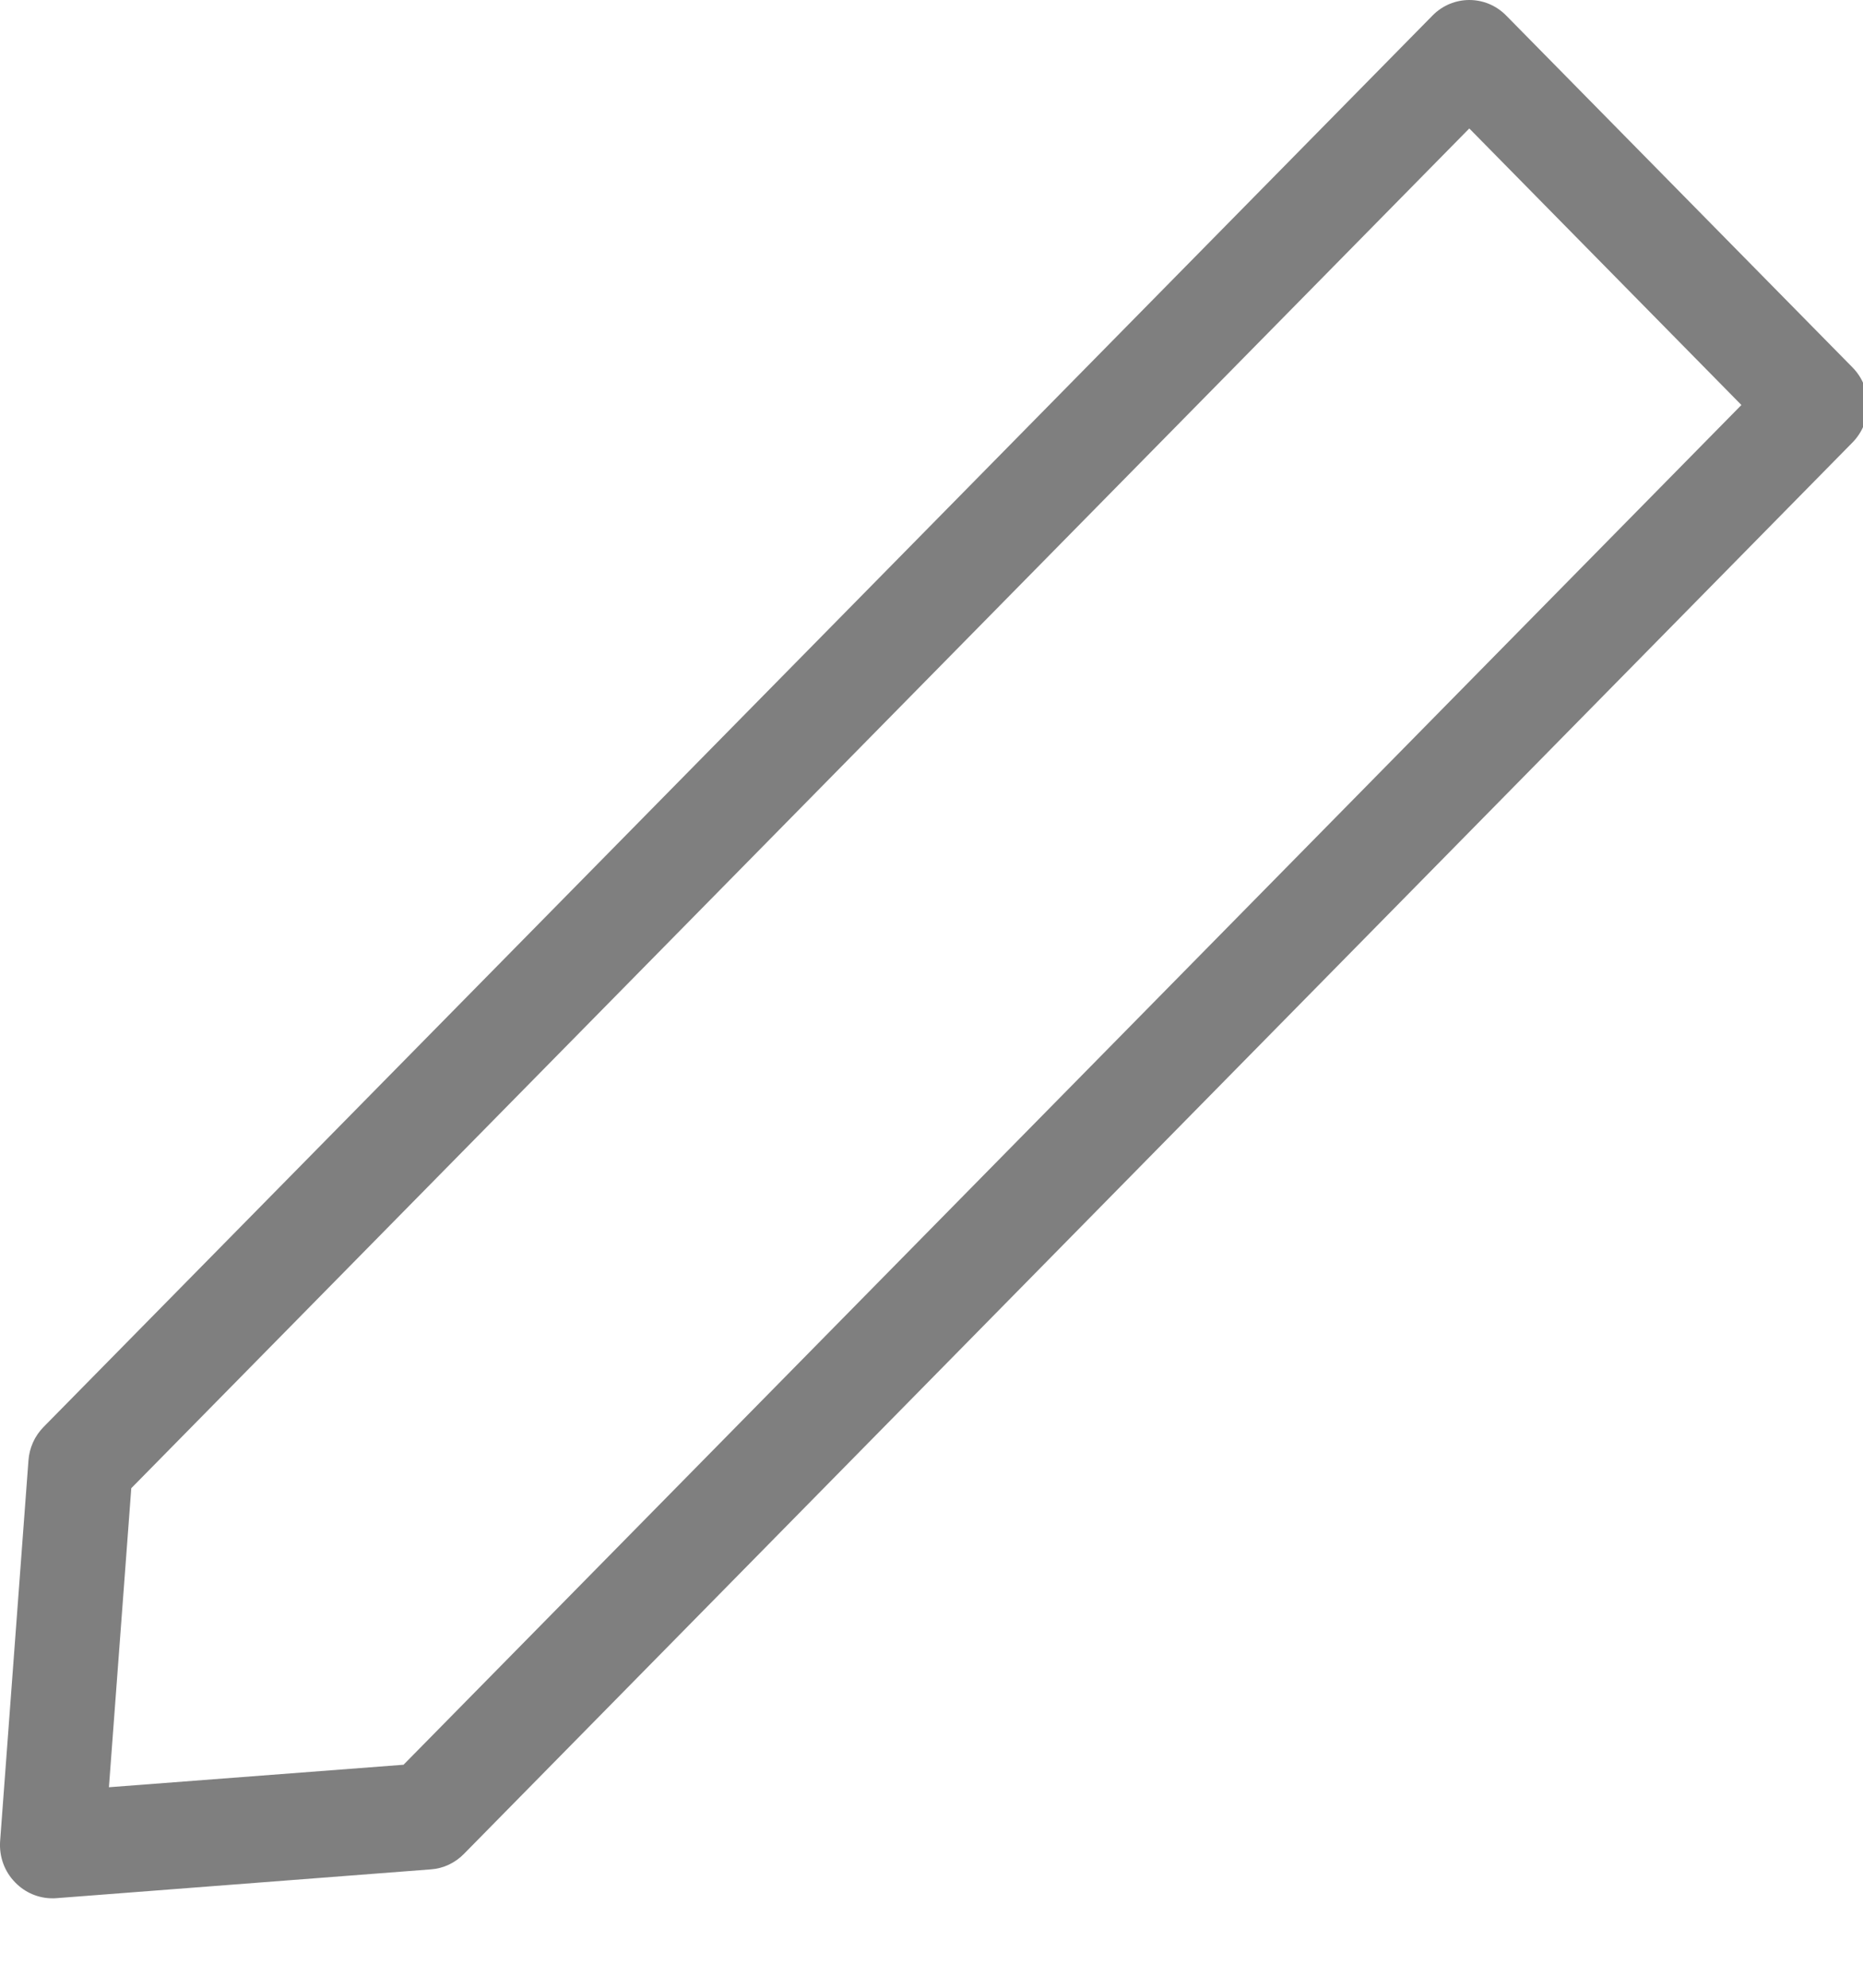 <svg width="15px" height="16px" viewBox="0 0 15 16" version="1.1" xmlns="http://www.w3.org/2000/svg" xmlns:xlink="http://www.w3.org/1999/xlink">
    <g id="Desktop" stroke="none" stroke-width="1" fill="none" fill-rule="evenodd" opacity="0.5">
        <g id="Manage-Items-1" transform="translate(-489, -131)" fill="#000000" fill-rule="nonzero">
            <g id="edit" transform="translate(489, 131)">
                <path d="M0.229,11.757 L0.001,14.819 C-0.008,14.944 0.036,15.066 0.124,15.154 C0.203,15.235 0.311,15.28 0.421,15.28 C0.432,15.28 0.442,15.28 0.453,15.279 L3.47,15.047 C3.57,15.04 3.665,14.995 3.736,14.922 L14.915,3.562 C15.08,3.394 15.08,3.124 14.915,2.957 L12.128,0.126 C11.964,-0.042 11.697,-0.042 11.533,0.126 L0.351,11.486 C0.279,11.559 0.236,11.655 0.229,11.757 Z M1.057,11.979 L11.83,1.034 L14.021,3.26 L3.249,14.205 L0.877,14.386 L1.057,11.979 Z"
                      id="Shape"/>
            </g>
        </g>
    </g>
</svg>
